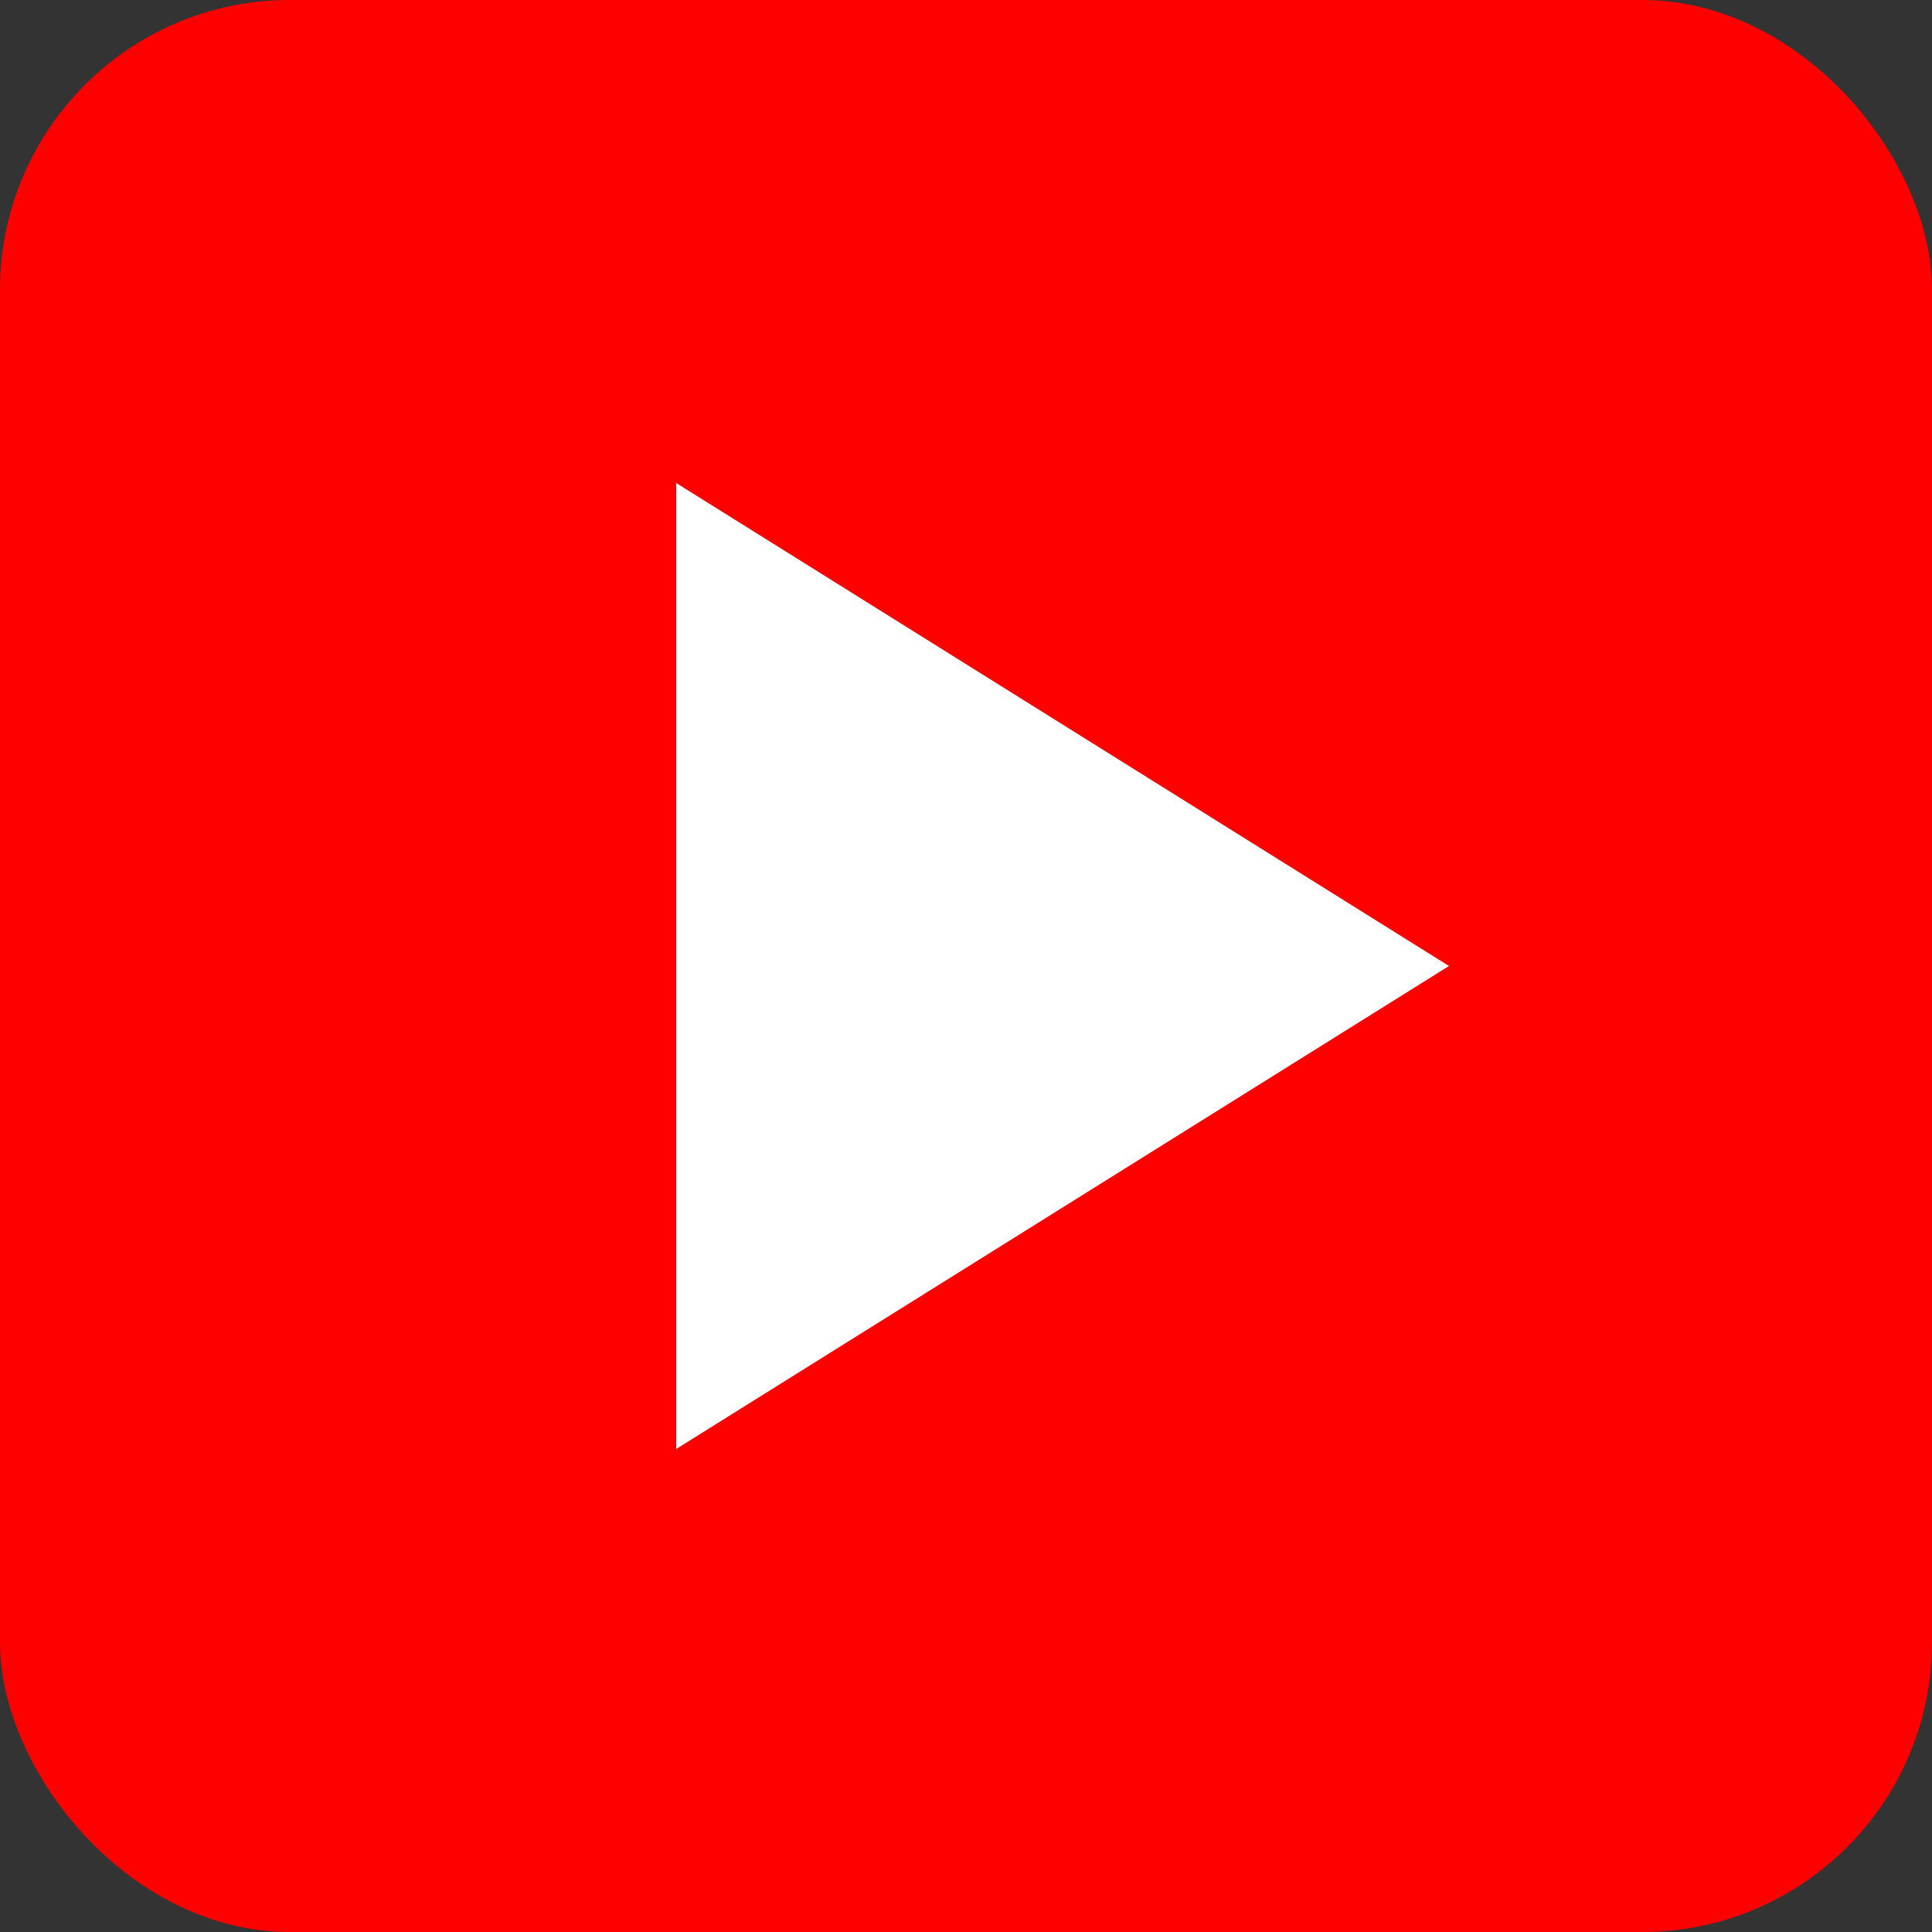 <svg xmlns="http://www.w3.org/2000/svg" viewBox="0 0 100 100">
  <rect x="0" y="0" width="100" height="100" fill="#333333" stroke="none"/>
  <!-- YouTube red play button -->
  <rect width="100" height="100" fill="#FF0000" rx="15"/>
  <polygon points="35,25 35,75 75,50" fill="#FFFFFF"/>
</svg>




